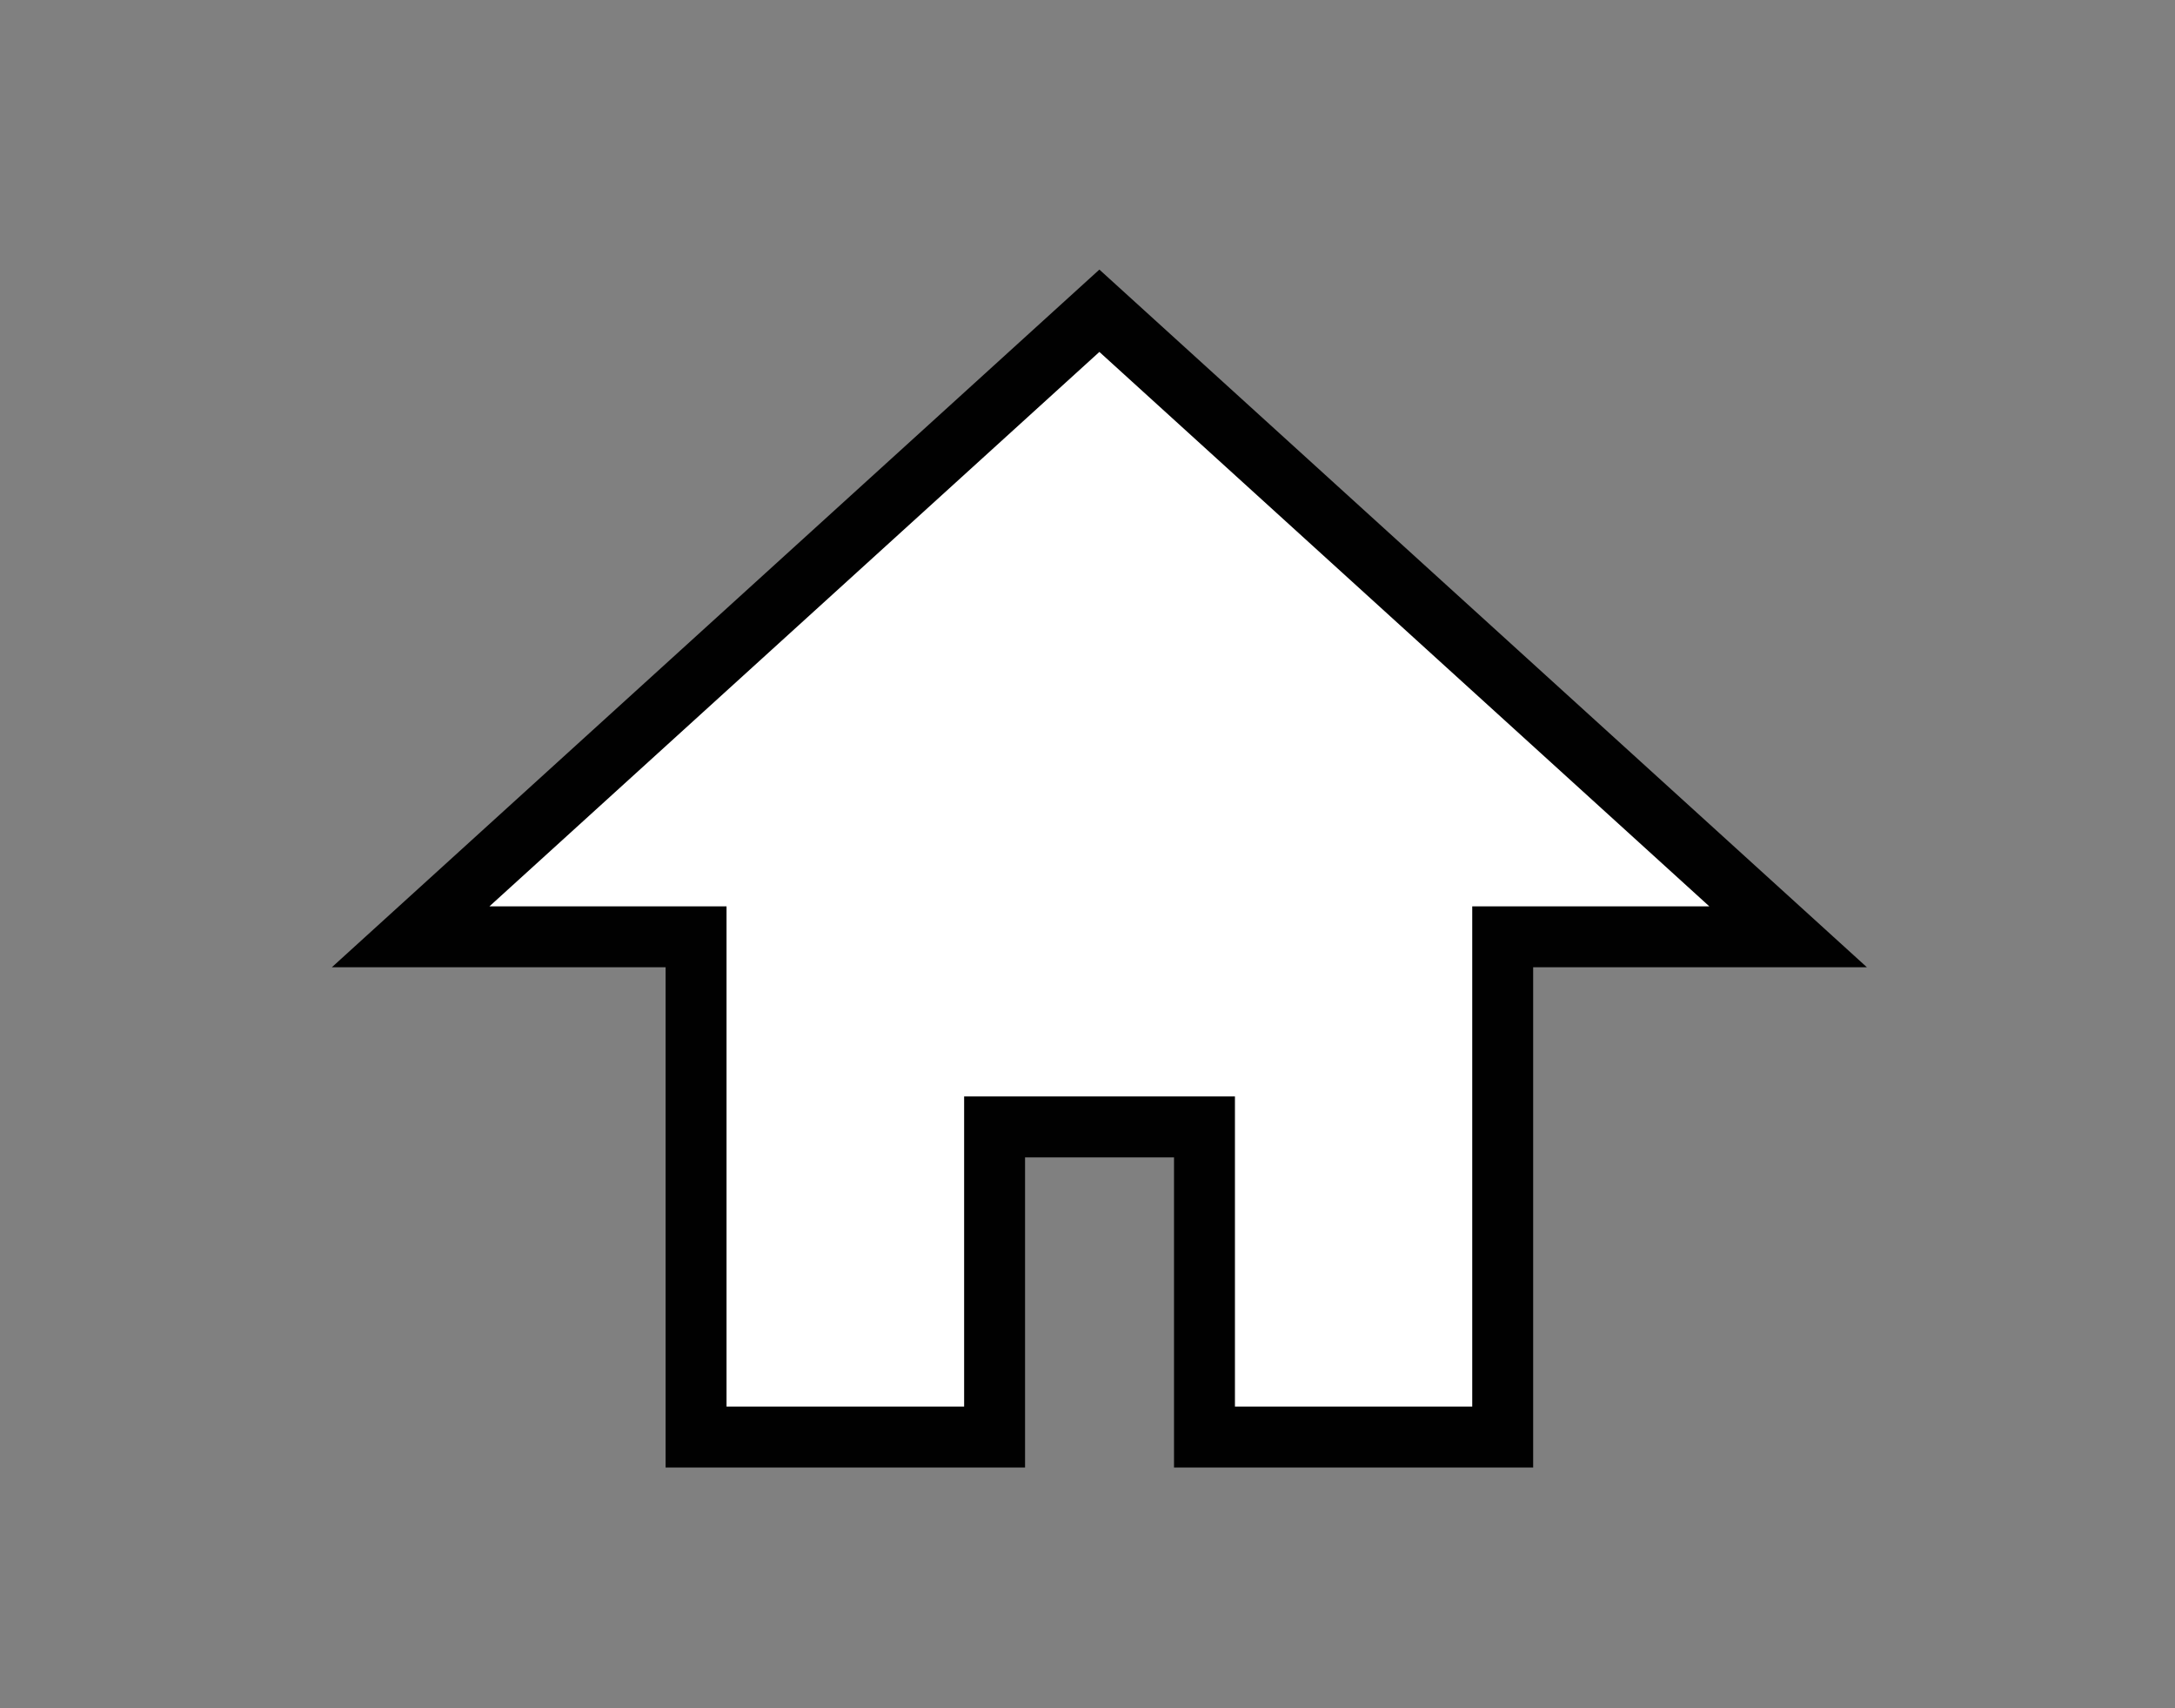 <svg id="Layer_1" data-name="Layer 1" xmlns="http://www.w3.org/2000/svg" viewBox="0 0 71.4 56.07">
    <rect x="0" y="0" width="71.4" height="56.07" fill="#808080" stroke="none"/>
    <defs>
        <style>.cls-1{fill:#fff;stroke:#010101;stroke-miterlimit:10;stroke-width:2px;}</style>
    </defs>
    <polygon class="cls-1"
             points="58.7 30.75 36.09 10.2 13.48 30.75 22.85 30.75 22.85 36.99 22.85 47.17 32.65 47.17 32.65 36.99 39.54 36.99 39.54 47.17 49.33 47.17 49.33 36.99 49.33 30.75 58.7 30.75"/>
</svg>